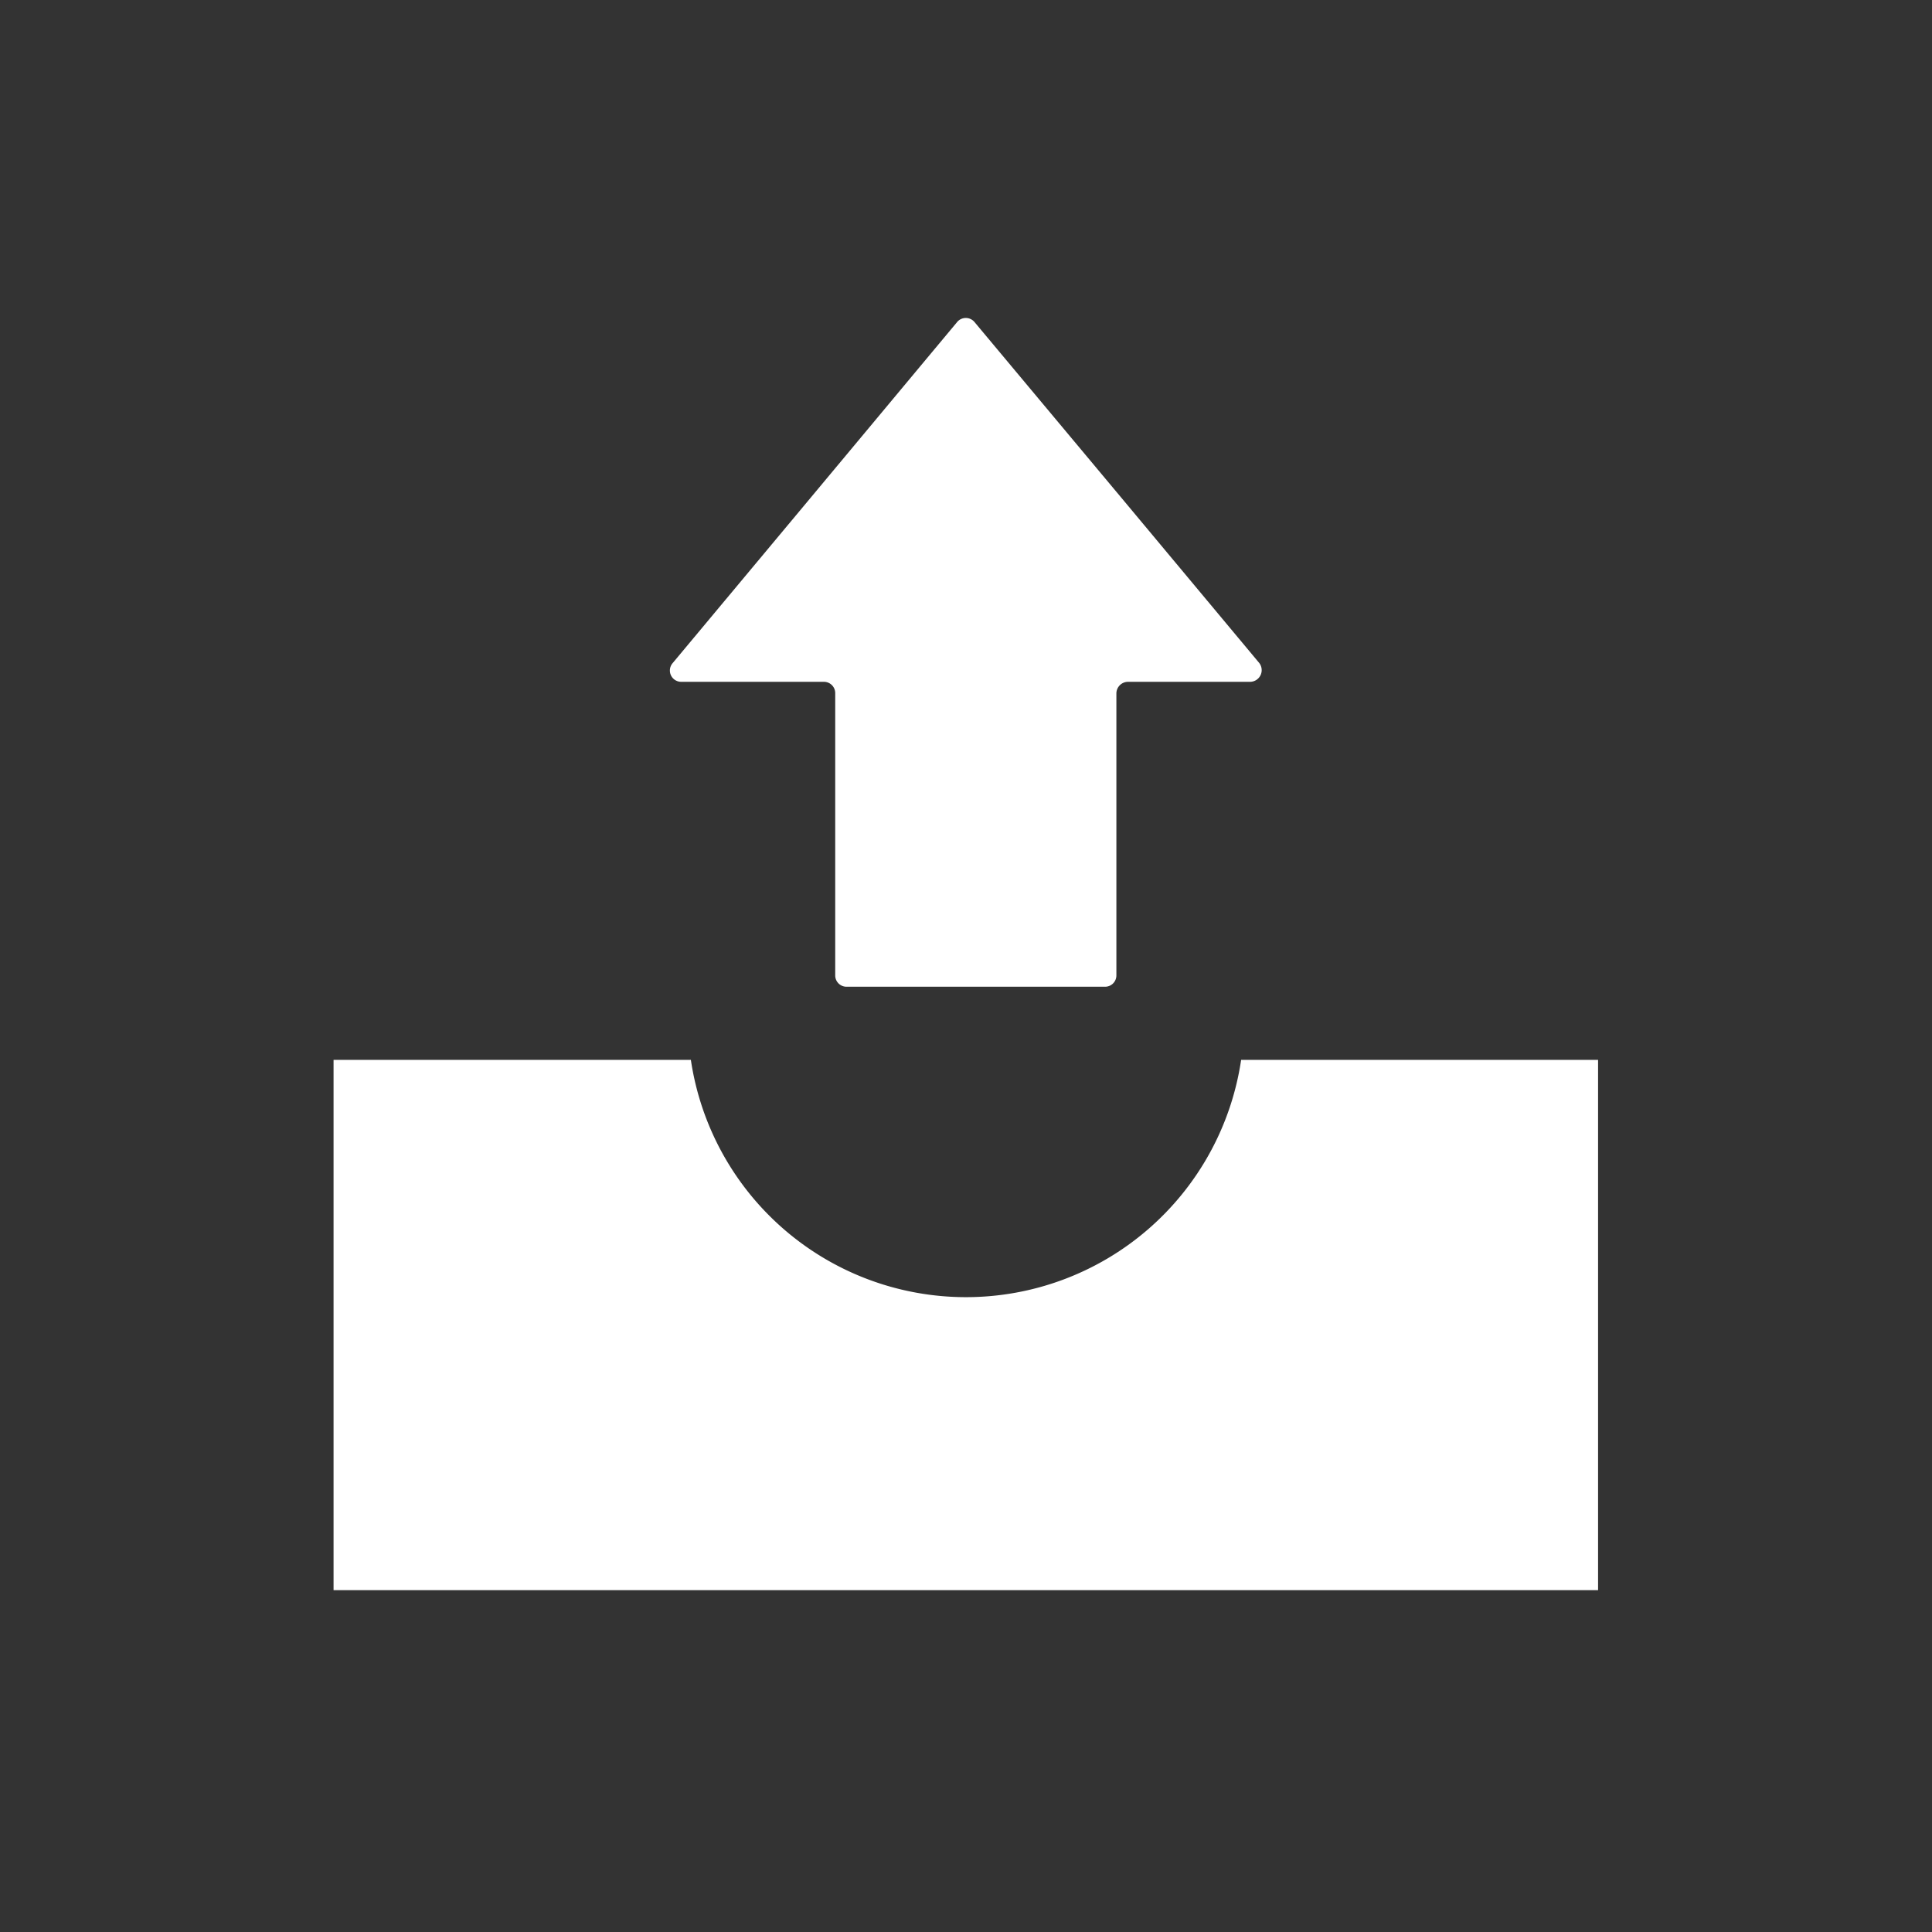 <svg xmlns="http://www.w3.org/2000/svg" viewBox="0 0 51.26 51.26"><rect x="0" y="0" width="51.26" height="51.26" fill="#333333" stroke="none"/><defs><style>.cls-1{fill:#fff;}</style></defs><g id="Layer_2" data-name="Layer 2"><path class="cls-1" d="M32.93,28.12a7.38,7.38,0,0,1-14.6,0H8.85V42.19H42.4V28.12Z"/><path class="cls-1" d="M18.08,18.09h3.78a.3.3,0,0,1,.3.31v7.48a.3.3,0,0,0,.31.3h6.84a.3.3,0,0,0,.31-.3V18.4a.31.31,0,0,1,.31-.31h3.24a.31.31,0,0,0,.24-.5l-3.68-4.41L25.86,8.55a.3.3,0,0,0-.47,0l-3.86,4.63-3.68,4.41A.3.3,0,0,0,18.08,18.09Z"/></g></svg>